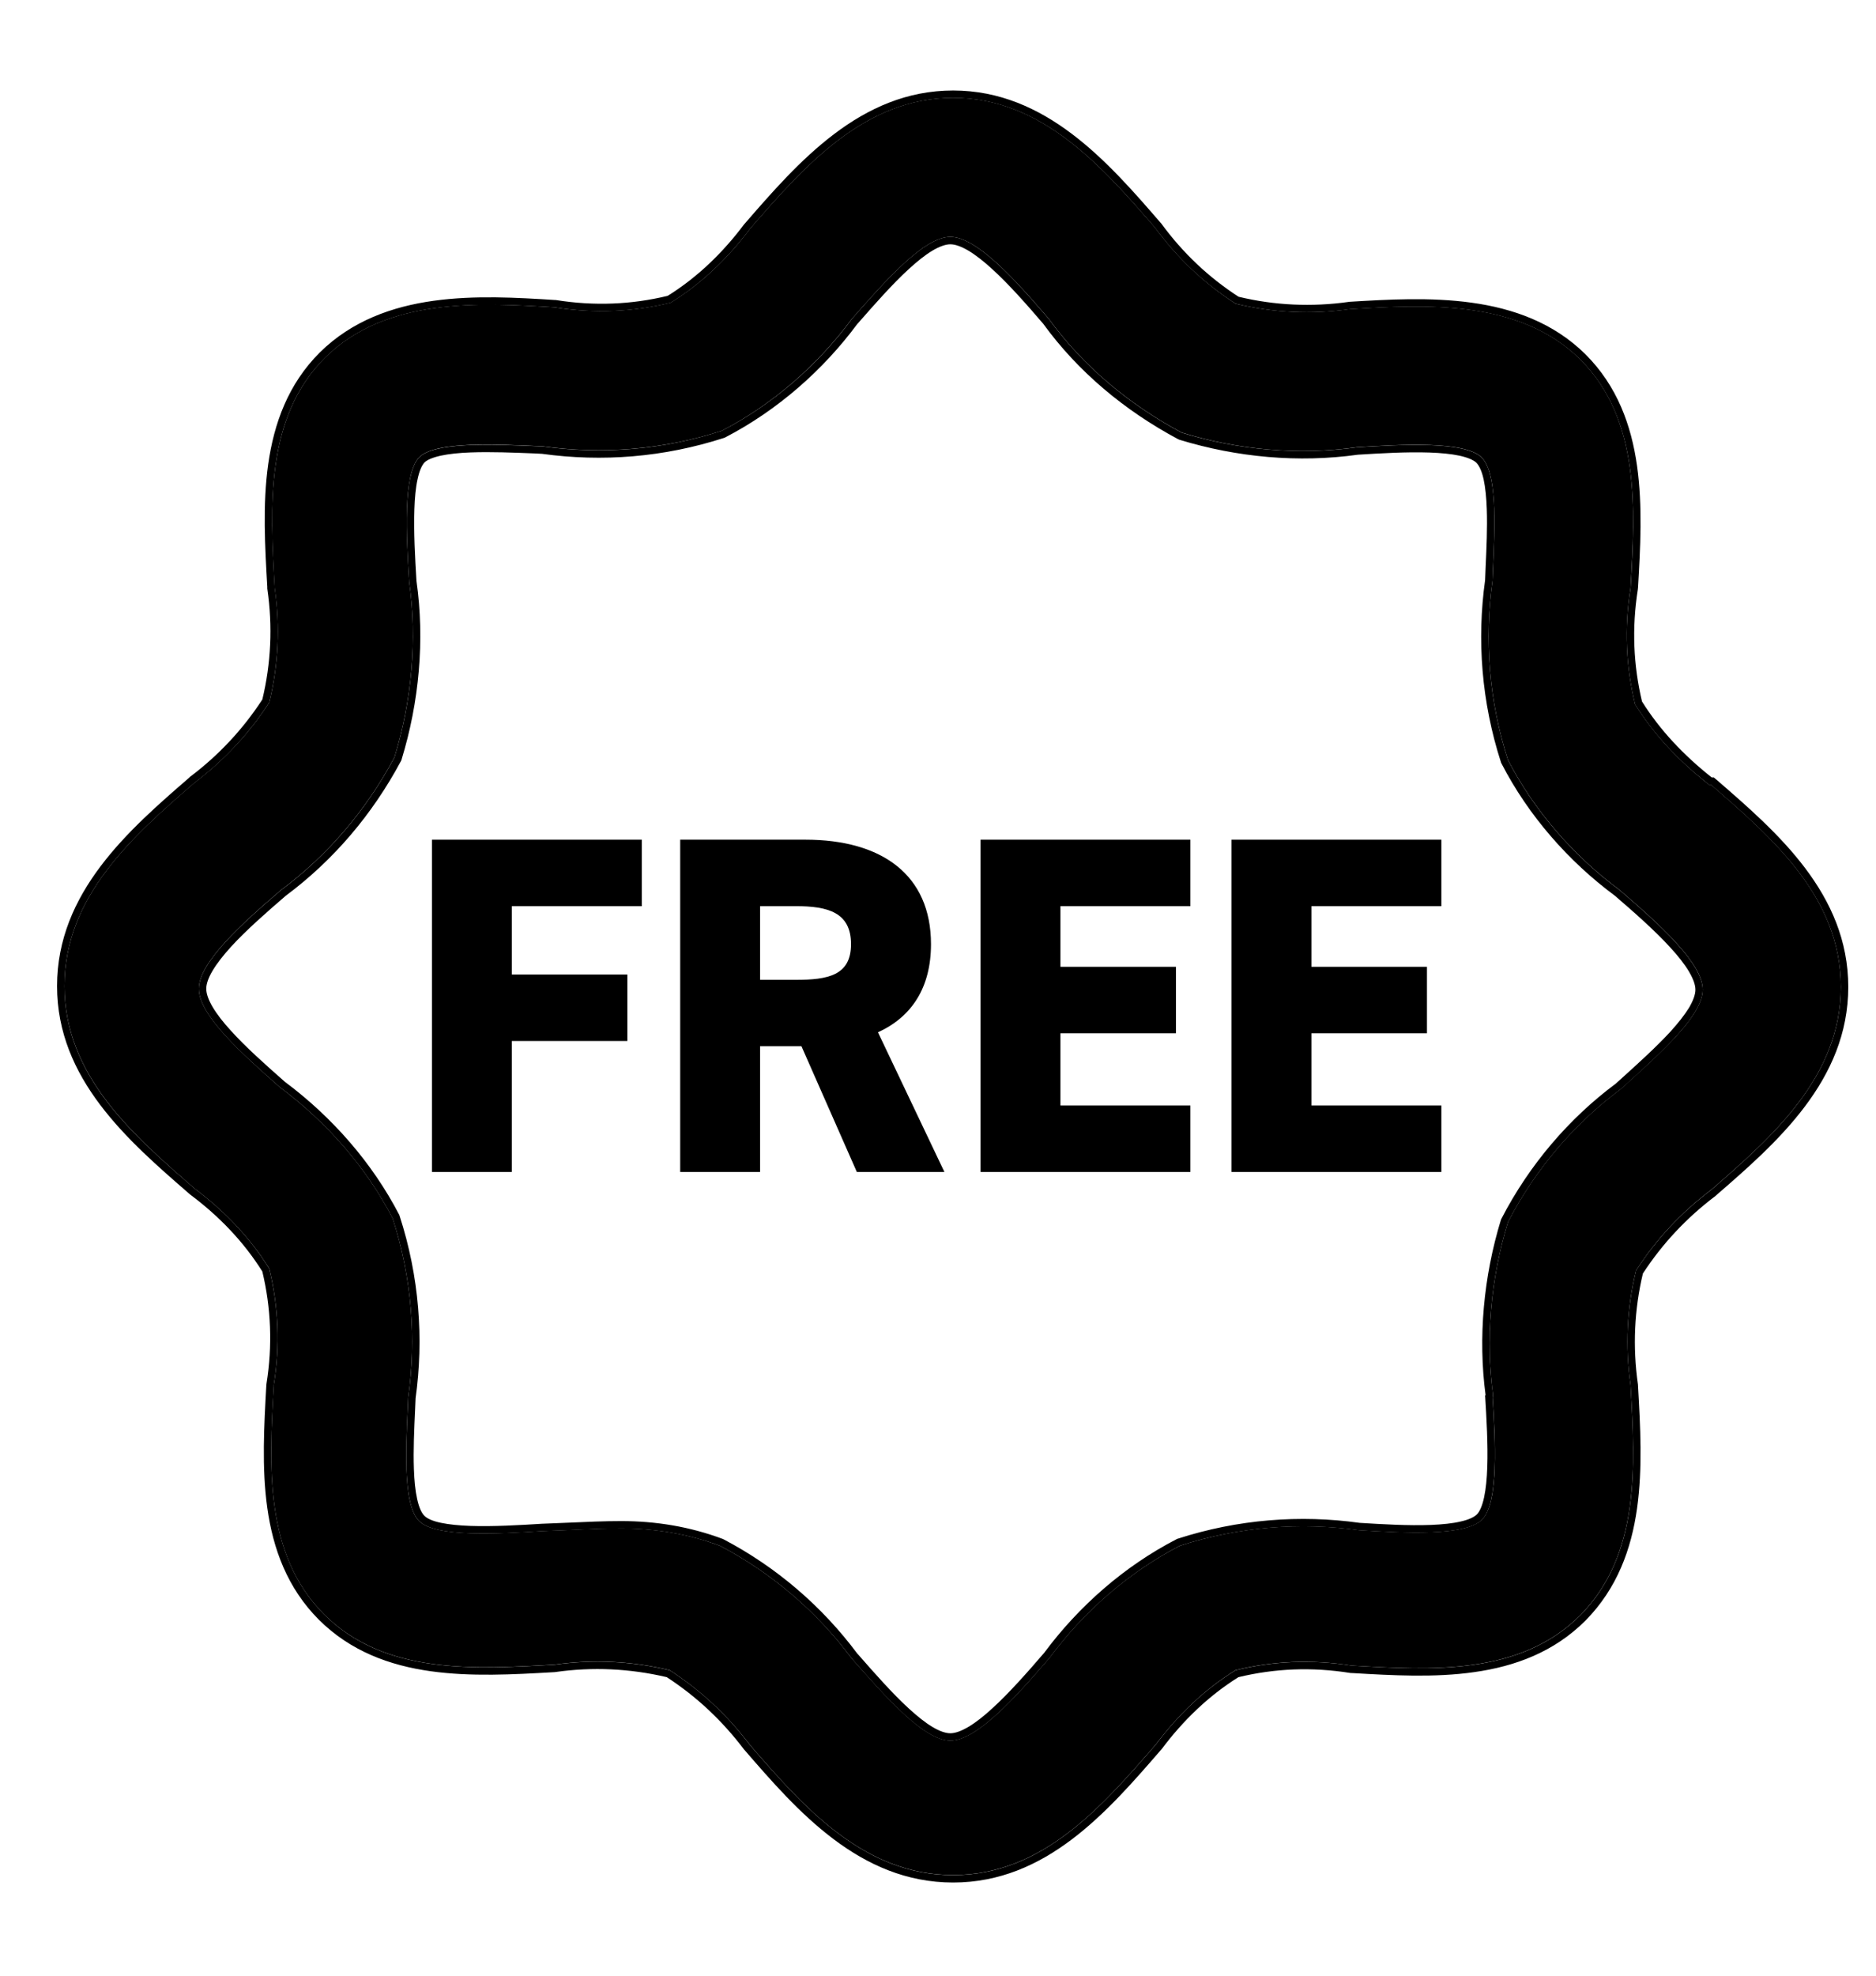 <svg width="19" height="20" viewBox="0 0 19 20" xmlns="http://www.w3.org/2000/svg">
<path d="M17.31 7.944C17.014 7.712 16.755 7.444 16.56 7.129C16.468 6.749 16.449 6.361 16.514 5.953C16.56 5.157 16.616 4.249 16.005 3.638C15.384 3.027 14.44 3.083 13.671 3.129C13.283 3.185 12.894 3.166 12.514 3.074C12.199 2.87 11.931 2.62 11.699 2.305C11.162 1.685 10.551 0.99 9.653 0.99C8.755 0.99 8.144 1.685 7.597 2.314C7.375 2.611 7.107 2.87 6.792 3.064C6.412 3.157 6.023 3.175 5.616 3.111C4.857 3.064 3.912 3.009 3.292 3.62C2.681 4.231 2.736 5.138 2.782 5.953C2.838 6.342 2.82 6.731 2.727 7.111C2.523 7.425 2.273 7.694 1.968 7.925C1.347 8.462 0.653 9.074 0.653 9.981C0.653 10.888 1.347 11.49 1.977 12.037C2.273 12.259 2.532 12.527 2.727 12.842C2.82 13.222 2.838 13.62 2.773 14.018C2.727 14.824 2.671 15.731 3.282 16.342C3.894 16.953 4.801 16.898 5.616 16.851C6.005 16.796 6.394 16.814 6.782 16.907C7.097 17.111 7.366 17.361 7.597 17.666C8.134 18.287 8.745 18.981 9.653 18.981C10.56 18.981 11.162 18.287 11.708 17.657C11.931 17.361 12.199 17.101 12.514 16.907C12.894 16.814 13.283 16.796 13.69 16.861C14.495 16.907 15.394 16.962 16.005 16.351C16.616 15.731 16.56 14.833 16.514 14.018C16.458 13.629 16.477 13.24 16.57 12.861C16.773 12.546 17.023 12.277 17.329 12.046C17.949 11.509 18.644 10.898 18.644 9.99C18.644 9.083 17.949 8.481 17.329 7.944H17.31ZM15.116 14.12C15.144 14.574 15.181 15.203 15.014 15.379C14.847 15.555 14.218 15.518 13.764 15.49C13.171 15.407 12.551 15.453 11.949 15.648C11.431 15.916 10.977 16.314 10.634 16.777C10.292 17.175 9.894 17.62 9.625 17.62C9.357 17.62 8.968 17.175 8.625 16.787C8.273 16.314 7.819 15.925 7.292 15.648C6.968 15.527 6.634 15.472 6.292 15.472C6.032 15.472 5.764 15.49 5.495 15.499C5.042 15.527 4.412 15.564 4.245 15.398C4.069 15.222 4.116 14.592 4.134 14.148C4.218 13.555 4.171 12.935 3.977 12.333C3.708 11.814 3.31 11.361 2.838 11.009C2.449 10.666 2.014 10.277 2.014 10.009C2.014 9.74 2.458 9.342 2.847 9.009C3.32 8.657 3.708 8.203 3.995 7.666C4.171 7.092 4.227 6.472 4.144 5.888C4.116 5.425 4.079 4.805 4.245 4.629C4.412 4.462 5.042 4.499 5.495 4.518C6.097 4.601 6.708 4.555 7.31 4.361C7.829 4.092 8.282 3.694 8.625 3.231C8.968 2.842 9.357 2.398 9.625 2.398C9.894 2.398 10.292 2.842 10.625 3.231C10.968 3.703 11.431 4.092 11.968 4.379C12.542 4.555 13.153 4.611 13.745 4.527C14.199 4.499 14.829 4.462 15.005 4.629C15.181 4.805 15.134 5.425 15.116 5.879C15.033 6.472 15.079 7.092 15.273 7.694C15.542 8.212 15.94 8.666 16.403 9.009C16.801 9.351 17.245 9.749 17.245 10.018C17.245 10.287 16.801 10.675 16.412 11.027C15.949 11.37 15.551 11.833 15.273 12.37C15.097 12.944 15.042 13.564 15.125 14.148L15.116 14.12Z" fill="inherit"/>
<path fill-rule="evenodd" clip-rule="evenodd" d="M17.31 7.945C17.3 7.937 17.291 7.929 17.281 7.921C16.997 7.695 16.748 7.434 16.56 7.13C16.468 6.75 16.449 6.361 16.514 5.954L16.515 5.944C16.561 5.15 16.613 4.248 16.005 3.639C15.384 3.028 14.44 3.084 13.671 3.13C13.283 3.185 12.894 3.167 12.514 3.074C12.199 2.871 11.931 2.621 11.699 2.306C11.162 1.685 10.551 0.991 9.653 0.991C8.755 0.991 8.144 1.685 7.597 2.315C7.375 2.611 7.107 2.871 6.792 3.065C6.412 3.158 6.023 3.176 5.616 3.111C4.857 3.065 3.912 3.01 3.292 3.621C2.684 4.228 2.736 5.128 2.782 5.939L2.783 5.954C2.838 6.343 2.82 6.732 2.727 7.111C2.523 7.426 2.273 7.695 1.968 7.926C1.347 8.463 0.653 9.074 0.653 9.982C0.653 10.889 1.346 11.49 1.976 12.036L1.977 12.037C2.273 12.259 2.533 12.528 2.727 12.843C2.82 13.223 2.838 13.621 2.773 14.019L2.773 14.031C2.726 14.834 2.675 15.735 3.283 16.343C3.89 16.95 4.79 16.899 5.601 16.853L5.616 16.852C6.005 16.797 6.394 16.815 6.783 16.908C7.097 17.111 7.366 17.361 7.597 17.667C8.134 18.287 8.745 18.982 9.653 18.982C10.56 18.982 11.161 18.288 11.707 17.659L11.708 17.658C11.931 17.361 12.199 17.102 12.514 16.908C12.894 16.815 13.283 16.797 13.69 16.861L13.704 16.862C14.506 16.908 15.397 16.96 16.005 16.352C16.612 15.736 16.561 14.846 16.515 14.036L16.514 14.019C16.458 13.63 16.477 13.241 16.57 12.861C16.773 12.547 17.023 12.278 17.329 12.047C17.949 11.509 18.644 10.898 18.644 9.991C18.644 9.084 17.949 8.482 17.329 7.945H17.31ZM16.639 12.892C16.552 13.258 16.535 13.633 16.588 14.008L16.589 14.014L16.59 14.035C16.613 14.435 16.637 14.863 16.58 15.269C16.522 15.683 16.378 16.08 16.058 16.405C15.738 16.725 15.343 16.869 14.931 16.927C14.527 16.985 14.1 16.96 13.704 16.937L13.678 16.936C13.285 16.873 12.91 16.89 12.543 16.978C12.242 17.166 11.983 17.416 11.768 17.703L11.765 17.707L11.754 17.719C11.216 18.34 10.594 19.057 9.653 19.057C8.706 19.057 8.073 18.331 7.541 17.716L7.537 17.712C7.314 17.417 7.055 17.175 6.753 16.978C6.377 16.89 6.002 16.873 5.626 16.926L5.62 16.927L5.602 16.928C5.201 16.951 4.77 16.975 4.362 16.918C3.947 16.86 3.55 16.716 3.229 16.396C2.909 16.075 2.765 15.678 2.707 15.264C2.65 14.857 2.675 14.427 2.697 14.03L2.699 14.007C2.761 13.623 2.745 13.239 2.657 12.872C2.469 12.571 2.219 12.312 1.932 12.097L1.928 12.094L1.915 12.083C1.295 11.545 0.578 10.923 0.578 9.982C0.578 9.035 1.304 8.402 1.919 7.87L1.922 7.866C2.218 7.643 2.459 7.384 2.657 7.081C2.745 6.715 2.762 6.34 2.708 5.965L2.707 5.958L2.707 5.94C2.684 5.539 2.659 5.108 2.716 4.701C2.775 4.285 2.918 3.888 3.239 3.568C3.564 3.247 3.973 3.103 4.391 3.045C4.809 2.987 5.242 3.013 5.62 3.037L5.628 3.037C6.021 3.1 6.396 3.083 6.762 2.995C7.064 2.807 7.322 2.557 7.537 2.27L7.541 2.266C8.082 1.642 8.715 0.916 9.653 0.916C10.591 0.916 11.224 1.642 11.756 2.257L11.76 2.261C11.983 2.565 12.241 2.807 12.544 3.004C12.91 3.092 13.286 3.109 13.661 3.056L13.667 3.055C14.05 3.032 14.486 3.006 14.904 3.064C15.323 3.122 15.732 3.265 16.057 3.586C16.378 3.906 16.522 4.304 16.58 4.717C16.637 5.123 16.613 5.552 16.59 5.945L16.588 5.966C16.526 6.359 16.543 6.734 16.63 7.101C16.814 7.395 17.057 7.649 17.336 7.87H17.357L17.388 7.896C18 8.426 18.719 9.049 18.719 9.991C18.719 10.938 17.992 11.571 17.378 12.103L17.374 12.107C17.079 12.33 16.837 12.589 16.639 12.892ZM15.121 14.12C15.121 14.12 15.121 14.119 15.121 14.119C15.121 14.116 15.12 14.113 15.12 14.11C15.044 13.538 15.101 12.932 15.273 12.371C15.551 11.834 15.949 11.371 16.412 11.028C16.43 11.012 16.447 10.996 16.465 10.981C16.84 10.642 17.245 10.275 17.245 10.019C17.245 9.75 16.801 9.352 16.403 9.01C15.94 8.667 15.542 8.213 15.273 7.695C15.079 7.093 15.033 6.473 15.116 5.88C15.117 5.839 15.12 5.796 15.121 5.752C15.141 5.317 15.165 4.79 15.005 4.63C14.829 4.463 14.199 4.5 13.745 4.528C13.153 4.611 12.542 4.556 11.968 4.38C11.431 4.093 10.968 3.704 10.625 3.232C10.292 2.843 9.894 2.398 9.625 2.398C9.359 2.398 8.975 2.834 8.635 3.22L8.625 3.232C8.283 3.695 7.829 4.093 7.31 4.361C6.708 4.556 6.097 4.602 5.495 4.519C5.47 4.518 5.443 4.517 5.417 4.516C4.972 4.497 4.403 4.473 4.245 4.63C4.079 4.806 4.116 5.426 4.144 5.889C4.227 6.473 4.171 7.093 3.995 7.667C3.708 8.204 3.32 8.658 2.847 9.01C2.458 9.343 2.014 9.741 2.014 10.009C2.014 10.278 2.449 10.667 2.838 11.009C3.31 11.361 3.708 11.815 3.977 12.334C4.171 12.935 4.218 13.556 4.134 14.148C4.133 14.187 4.131 14.228 4.129 14.269C4.109 14.7 4.085 15.238 4.245 15.398C4.412 15.565 5.042 15.528 5.495 15.5C5.586 15.497 5.677 15.493 5.768 15.489C5.945 15.481 6.12 15.473 6.292 15.473C6.634 15.473 6.968 15.528 7.292 15.648C7.82 15.926 8.273 16.315 8.625 16.787L8.635 16.799C8.975 17.185 9.359 17.621 9.625 17.621C9.894 17.621 10.292 17.176 10.634 16.778C10.977 16.315 11.431 15.917 11.949 15.648C12.551 15.454 13.171 15.408 13.764 15.491C14.218 15.519 14.847 15.556 15.014 15.38C15.176 15.209 15.145 14.607 15.118 14.157C15.118 14.155 15.118 14.153 15.118 14.151C15.118 14.15 15.118 14.15 15.118 14.149C15.117 14.14 15.116 14.13 15.116 14.121L15.125 14.148C15.124 14.139 15.123 14.13 15.121 14.12ZM15.046 14.124C14.968 13.54 15.026 12.921 15.201 12.349L15.204 12.342L15.207 12.336C15.489 11.79 15.894 11.319 16.364 10.97C16.381 10.955 16.397 10.94 16.414 10.925C16.593 10.763 16.776 10.598 16.919 10.442C16.997 10.356 17.061 10.275 17.106 10.202C17.15 10.127 17.171 10.066 17.171 10.019C17.171 9.971 17.15 9.91 17.105 9.834C17.061 9.76 16.997 9.679 16.918 9.593C16.761 9.421 16.555 9.239 16.356 9.068C15.885 8.719 15.48 8.258 15.207 7.729L15.204 7.724L15.202 7.718C15.004 7.106 14.957 6.476 15.041 5.873C15.043 5.832 15.045 5.79 15.046 5.747C15.055 5.552 15.065 5.341 15.058 5.153C15.054 5.039 15.044 4.936 15.026 4.852C15.007 4.767 14.981 4.713 14.952 4.684C14.924 4.657 14.868 4.632 14.782 4.613C14.697 4.595 14.593 4.585 14.477 4.581C14.246 4.573 13.98 4.589 13.753 4.603C13.15 4.687 12.529 4.63 11.946 4.452L11.939 4.449L11.932 4.446C11.387 4.155 10.916 3.76 10.566 3.278C10.4 3.084 10.22 2.88 10.05 2.725C9.965 2.647 9.884 2.583 9.809 2.538C9.734 2.494 9.673 2.473 9.625 2.473C9.578 2.473 9.517 2.494 9.442 2.538C9.369 2.582 9.289 2.646 9.204 2.724C9.036 2.878 8.859 3.079 8.69 3.272L8.683 3.279C8.335 3.749 7.873 4.154 7.345 4.428L7.339 4.431L7.333 4.433C6.722 4.63 6.1 4.678 5.489 4.594C5.464 4.593 5.439 4.592 5.413 4.59C5.204 4.582 4.971 4.572 4.766 4.58C4.65 4.584 4.547 4.595 4.463 4.613C4.378 4.632 4.325 4.656 4.299 4.682C4.272 4.711 4.247 4.766 4.229 4.852C4.21 4.936 4.201 5.039 4.197 5.154C4.189 5.384 4.204 5.65 4.218 5.882C4.303 6.476 4.246 7.106 4.067 7.689L4.065 7.696L4.062 7.702C3.77 8.248 3.375 8.71 2.894 9.068C2.7 9.235 2.496 9.414 2.34 9.584C2.262 9.67 2.198 9.751 2.154 9.825C2.109 9.9 2.089 9.962 2.089 10.009C2.089 10.057 2.109 10.118 2.153 10.193C2.196 10.266 2.259 10.347 2.336 10.431C2.489 10.601 2.691 10.78 2.885 10.951C3.365 11.309 3.77 11.771 4.044 12.299L4.046 12.305L4.048 12.311C4.246 12.922 4.293 13.553 4.209 14.155C4.208 14.194 4.206 14.233 4.204 14.274C4.195 14.468 4.185 14.681 4.192 14.871C4.196 14.987 4.206 15.091 4.225 15.175C4.244 15.262 4.27 15.317 4.299 15.345C4.325 15.371 4.377 15.397 4.463 15.415C4.547 15.433 4.65 15.443 4.765 15.447C4.996 15.455 5.263 15.439 5.491 15.425L5.493 15.425C5.582 15.422 5.672 15.418 5.762 15.414C5.94 15.406 6.119 15.398 6.292 15.398C6.643 15.398 6.985 15.454 7.318 15.578L7.327 15.582C7.864 15.864 8.325 16.26 8.683 16.74L8.69 16.747C8.859 16.94 9.036 17.141 9.204 17.295C9.289 17.373 9.369 17.437 9.442 17.481C9.517 17.526 9.578 17.546 9.625 17.546C9.673 17.546 9.734 17.525 9.81 17.48C9.884 17.436 9.965 17.372 10.051 17.293C10.223 17.136 10.405 16.93 10.576 16.731C10.925 16.261 11.386 15.855 11.915 15.582L11.92 15.579L11.926 15.577C12.538 15.379 13.169 15.332 13.771 15.416C13.998 15.43 14.264 15.446 14.494 15.437C14.609 15.432 14.712 15.422 14.795 15.402C14.88 15.383 14.933 15.356 14.96 15.328C14.987 15.3 15.012 15.244 15.031 15.157C15.049 15.072 15.059 14.968 15.063 14.852C15.071 14.62 15.055 14.353 15.041 14.125L15.046 14.124Z" fill="inherit"/>
<path d="M4.375 8.5H6.5V9.173H5.184V9.865H6.354V10.538H5.184V11.864H4.375V8.5Z" fill="inherit"/>
<path d="M9.565 11.864H8.678L8.117 10.591H7.698V11.864H6.889V8.5H8.156C8.931 8.5 9.429 8.856 9.429 9.558C9.429 9.997 9.234 10.294 8.892 10.45L9.565 11.864ZM7.698 9.919H8.059C8.385 9.919 8.619 9.875 8.619 9.558C8.619 9.236 8.385 9.173 8.059 9.173H7.698V9.919Z" fill="inherit"/>
<path d="M9.931 8.5H12.056V9.173H10.74V9.787H11.91V10.46H10.74V11.191H12.056V11.864H9.931V8.5Z" fill="inherit"/>
<path d="M12.473 8.5H14.598V9.173H13.282V9.787H14.452V10.46H13.282V11.191H14.598V11.864H12.473V8.5Z" fill="inherit"/>
</svg>
